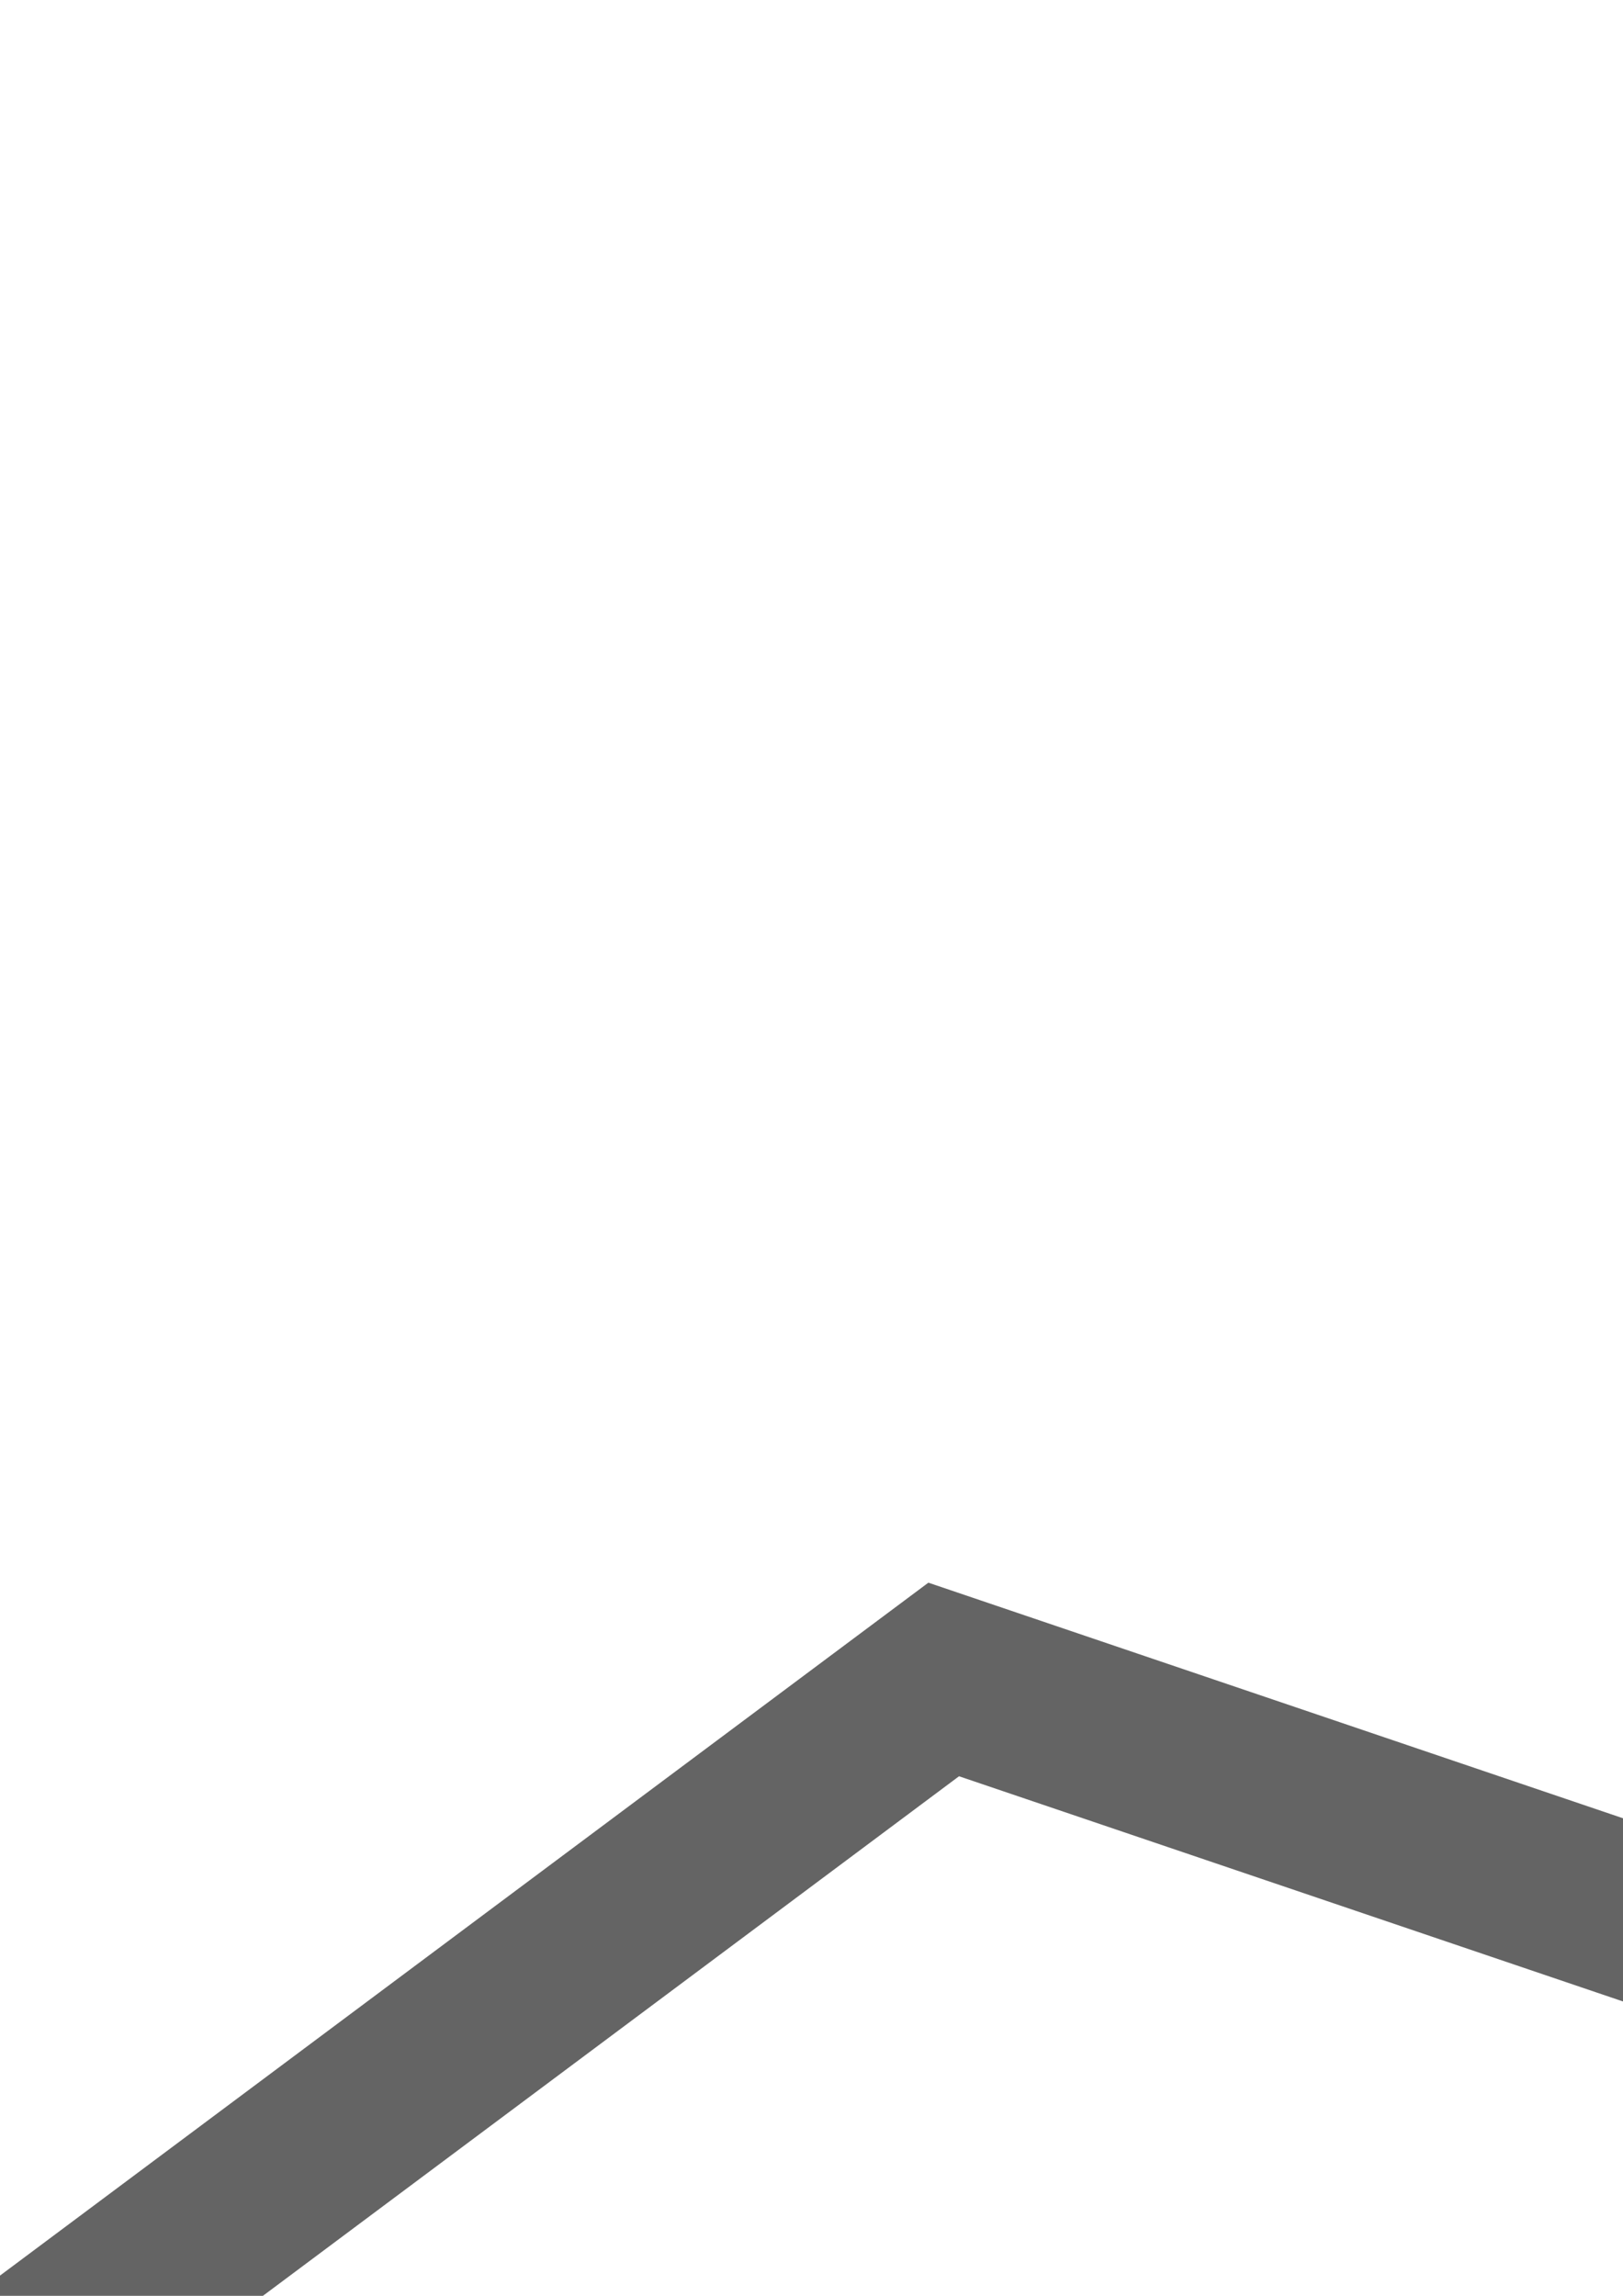 <?xml version="1.0" encoding="UTF-8" standalone="no"?>
<!-- Created with Inkscape (http://www.inkscape.org/) -->

<svg
   xmlns:dc="http://purl.org/dc/elements/1.1/"
   xmlns:cc="http://creativecommons.org/ns#"
   xmlns:rdf="http://www.w3.org/1999/02/22-rdf-syntax-ns#"
   xmlns:svg="http://www.w3.org/2000/svg"
   xmlns="http://www.w3.org/2000/svg"
   xmlns:sodipodi="http://sodipodi.sourceforge.net/DTD/sodipodi-0.dtd"
   xmlns:inkscape="http://www.inkscape.org/namespaces/inkscape"
   width="744.094"
   height="1052.362"
   id="svg2"
   version="1.1"
   inkscape:version="0.48.2 r9819"
   sodipodi:docname="h4.svg">
  <defs
     id="defs4" />
  <sodipodi:namedview
     id="base"
     pagecolor="#ffffff"
     bordercolor="#666666"
     borderopacity="1.0"
     inkscape:pageopacity="0.0"
     inkscape:pageshadow="2"
     inkscape:zoom="0.26"
     inkscape:cx="267.39831"
     inkscape:cy="366.86997"
     inkscape:document-units="px"
     inkscape:current-layer="layer1"
     showgrid="true"
     inkscape:window-width="1331"
     inkscape:window-height="821"
     inkscape:window-x="38"
     inkscape:window-y="0"
     inkscape:window-maximized="0">
    <inkscape:grid
       type="xygrid"
       id="grid3030"
       units="px"
       empspacing="5"
       visible="true"
       enabled="true"
       snapvisiblegridlinesonly="true"
       spacingx="10px"
       spacingy="10px" />
  </sodipodi:namedview>
  <g
     inkscape:label="Layer 1"
     inkscape:groupmode="layer"
     id="layer1">
    <path
       sodipodi:type="star"
       style="opacity:0.608;fill:none;stroke:#000000;stroke-width:1;stroke-miterlimit:4;stroke-opacity:1;stroke-dasharray:none"
       id="path3322"
       sodipodi:sides="5"
       sodipodi:cx="350"
       sodipodi:cy="252.36218"
       sodipodi:r1="14.142136"
       sodipodi:r2="7.0710678"
       sodipodi:arg1="0.78539816"
       sodipodi:arg2="1.4137167"
       inkscape:flatsided="false"
       inkscape:rounded="0"
       inkscape:randomized="0"
       d="m 360,262.362 -8.894,-3.016 -7.527,5.617 0.12,-9.391 -7.668,-5.423 8.968,-2.788 2.788,-8.968 5.423,7.668 9.391,-0.12 -5.617,7.527 z"
       inkscape:transform-center-x="54.362708"
       inkscape:transform-center-y="-54.364457"
       transform="matrix(79.523,0,0,79.523,-27488.347,-19854.135)" />
  </g>
</svg>
